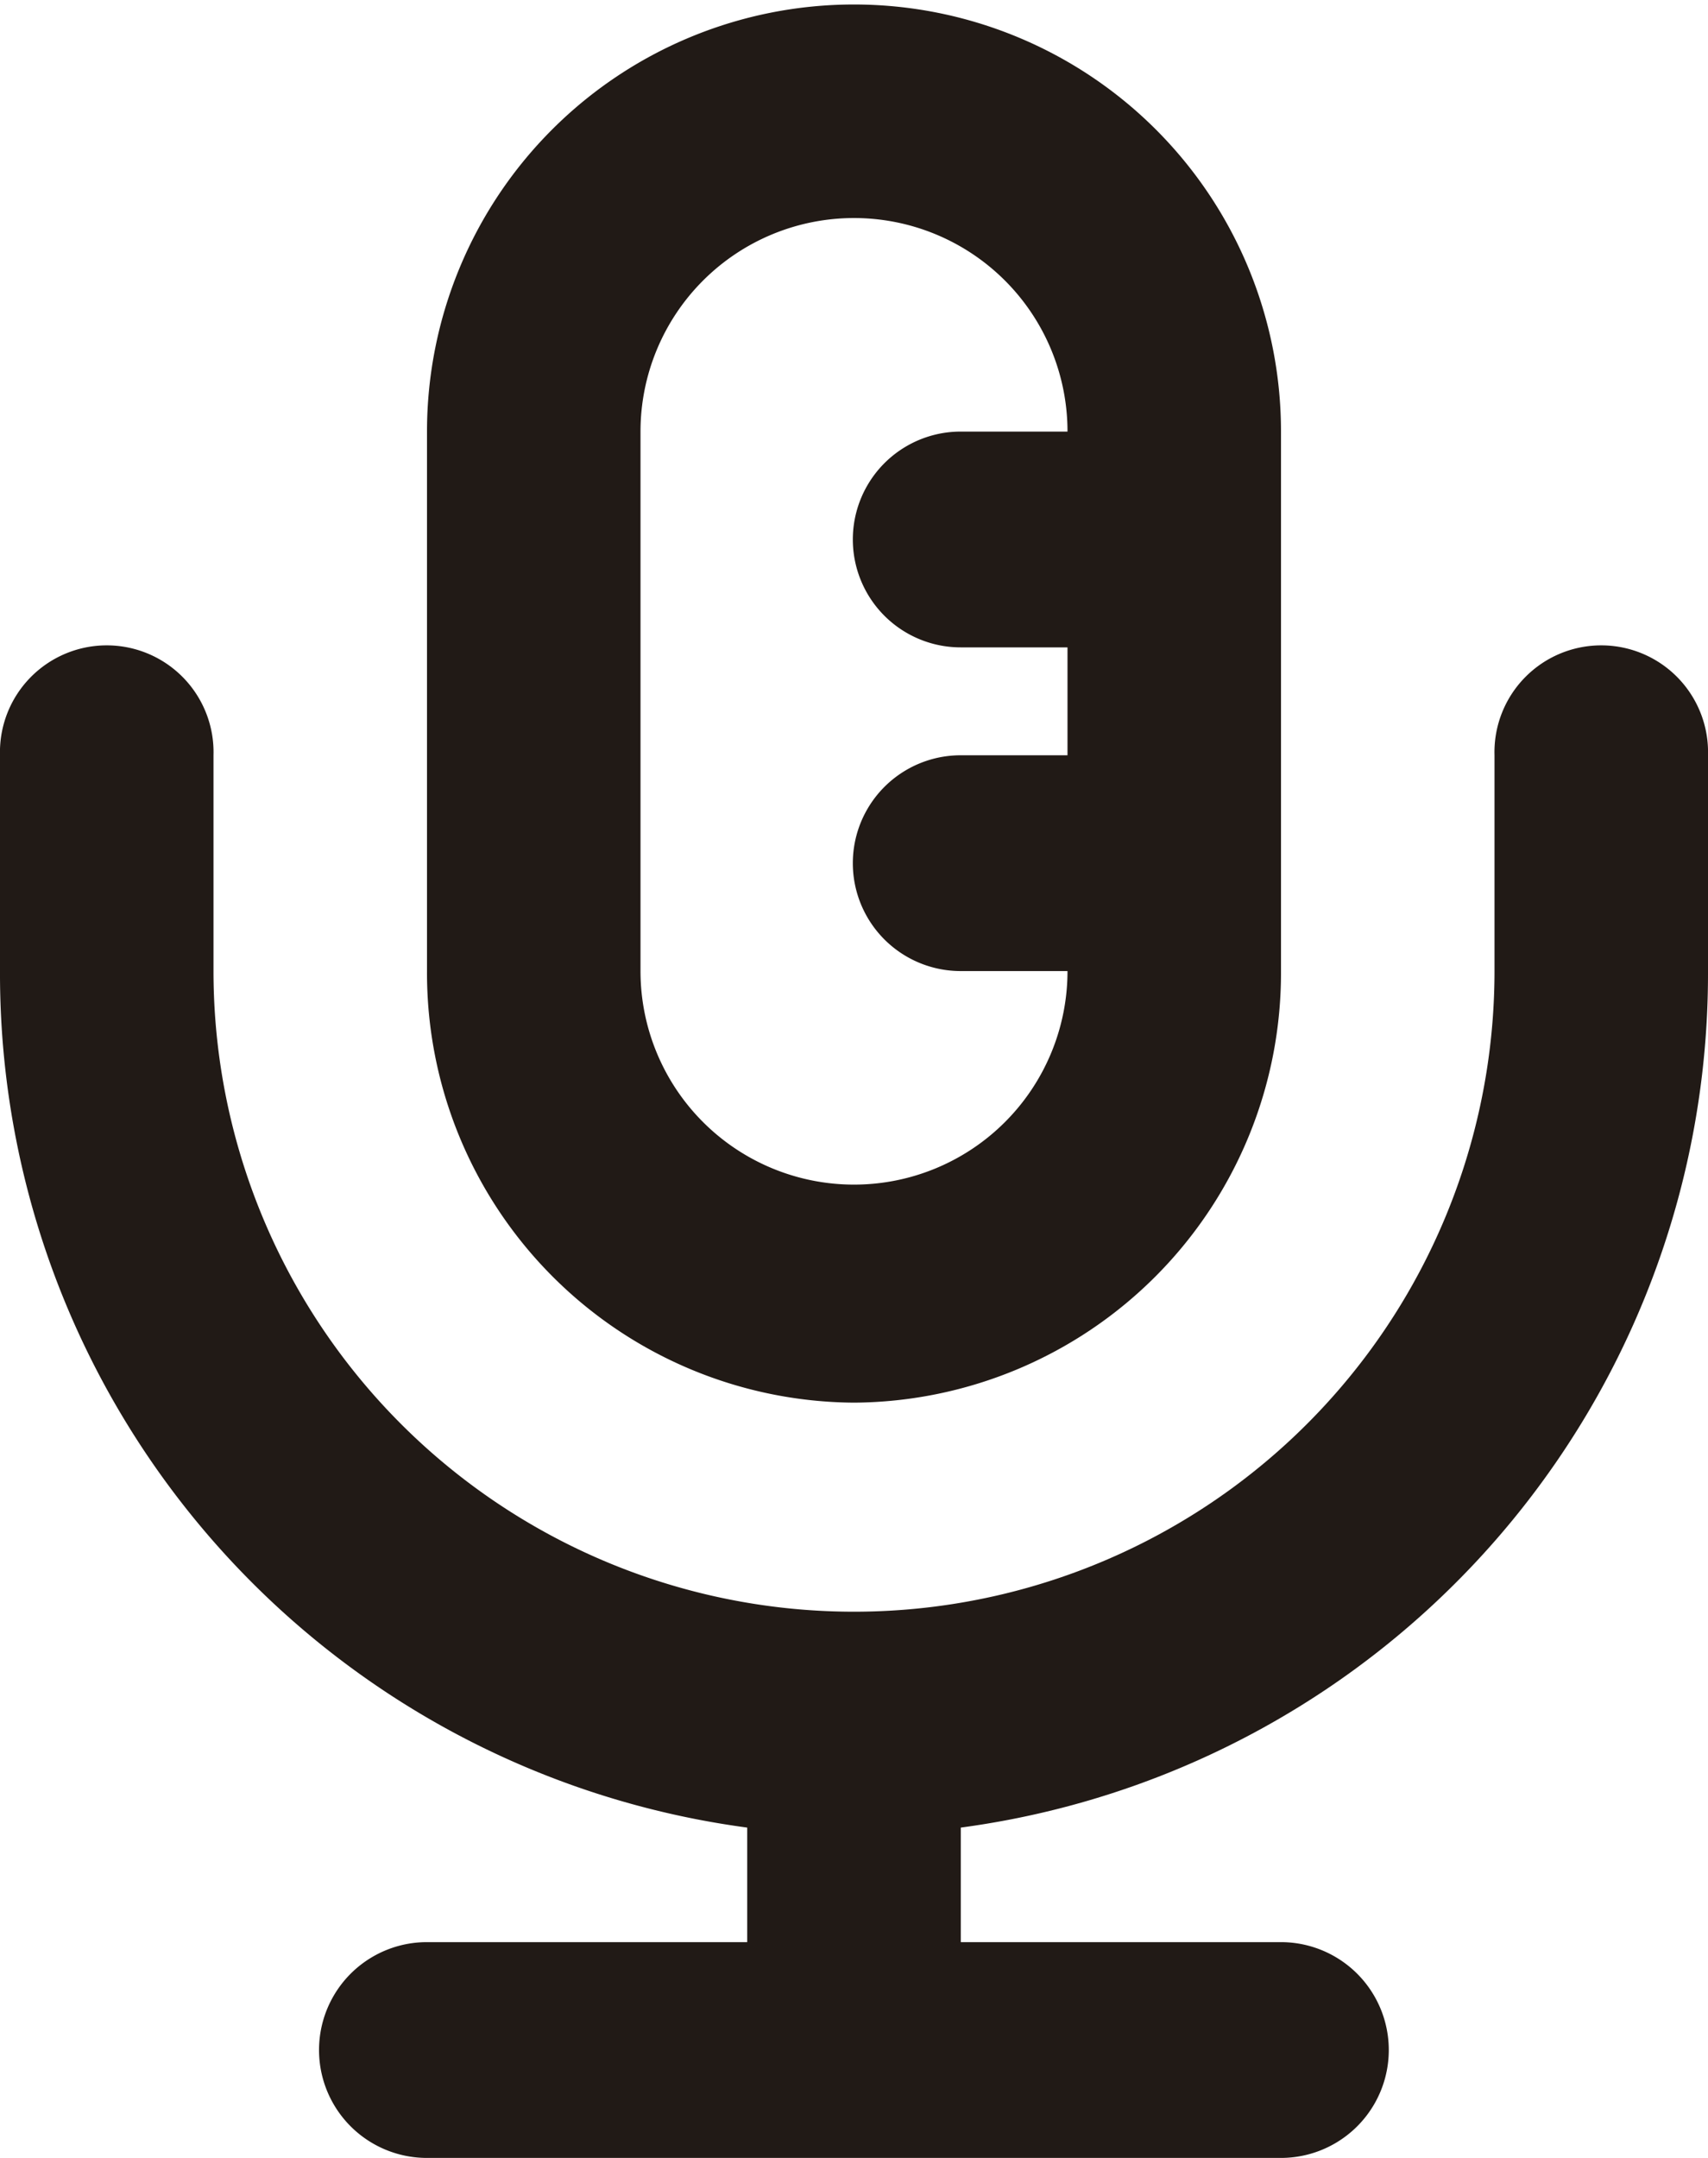 <svg xmlns="http://www.w3.org/2000/svg" width="19" height="24" viewBox="0 0 19 24">
  <path id="podcasts" d="M36.751,15.6a4.78,4.78,0,0,0,4.75-4.8v-6a4.75,4.75,0,1,0-9.5,0v6a4.78,4.78,0,0,0,4.75,4.8M34.376,4.8a2.375,2.375,0,1,1,4.75,0H37.938a1.2,1.2,0,0,0,0,2.4h1.188V8.4H37.938a1.2,1.2,0,0,0,0,2.4h1.188a2.375,2.375,0,1,1-4.75,0ZM46.251,8.4v2.4a9.582,9.582,0,0,1-8.312,9.526V21.6H41.5a1.2,1.2,0,0,1,0,2.4H32a1.2,1.2,0,0,1,0-2.4h3.563V20.326A9.582,9.582,0,0,1,27.251,10.8V8.4a1.188,1.188,0,1,1,2.375,0v2.4a7.125,7.125,0,1,0,14.25,0V8.4a1.188,1.188,0,1,1,2.375,0" transform="translate(-27.251)" fill="#211a16"/>
</svg>

